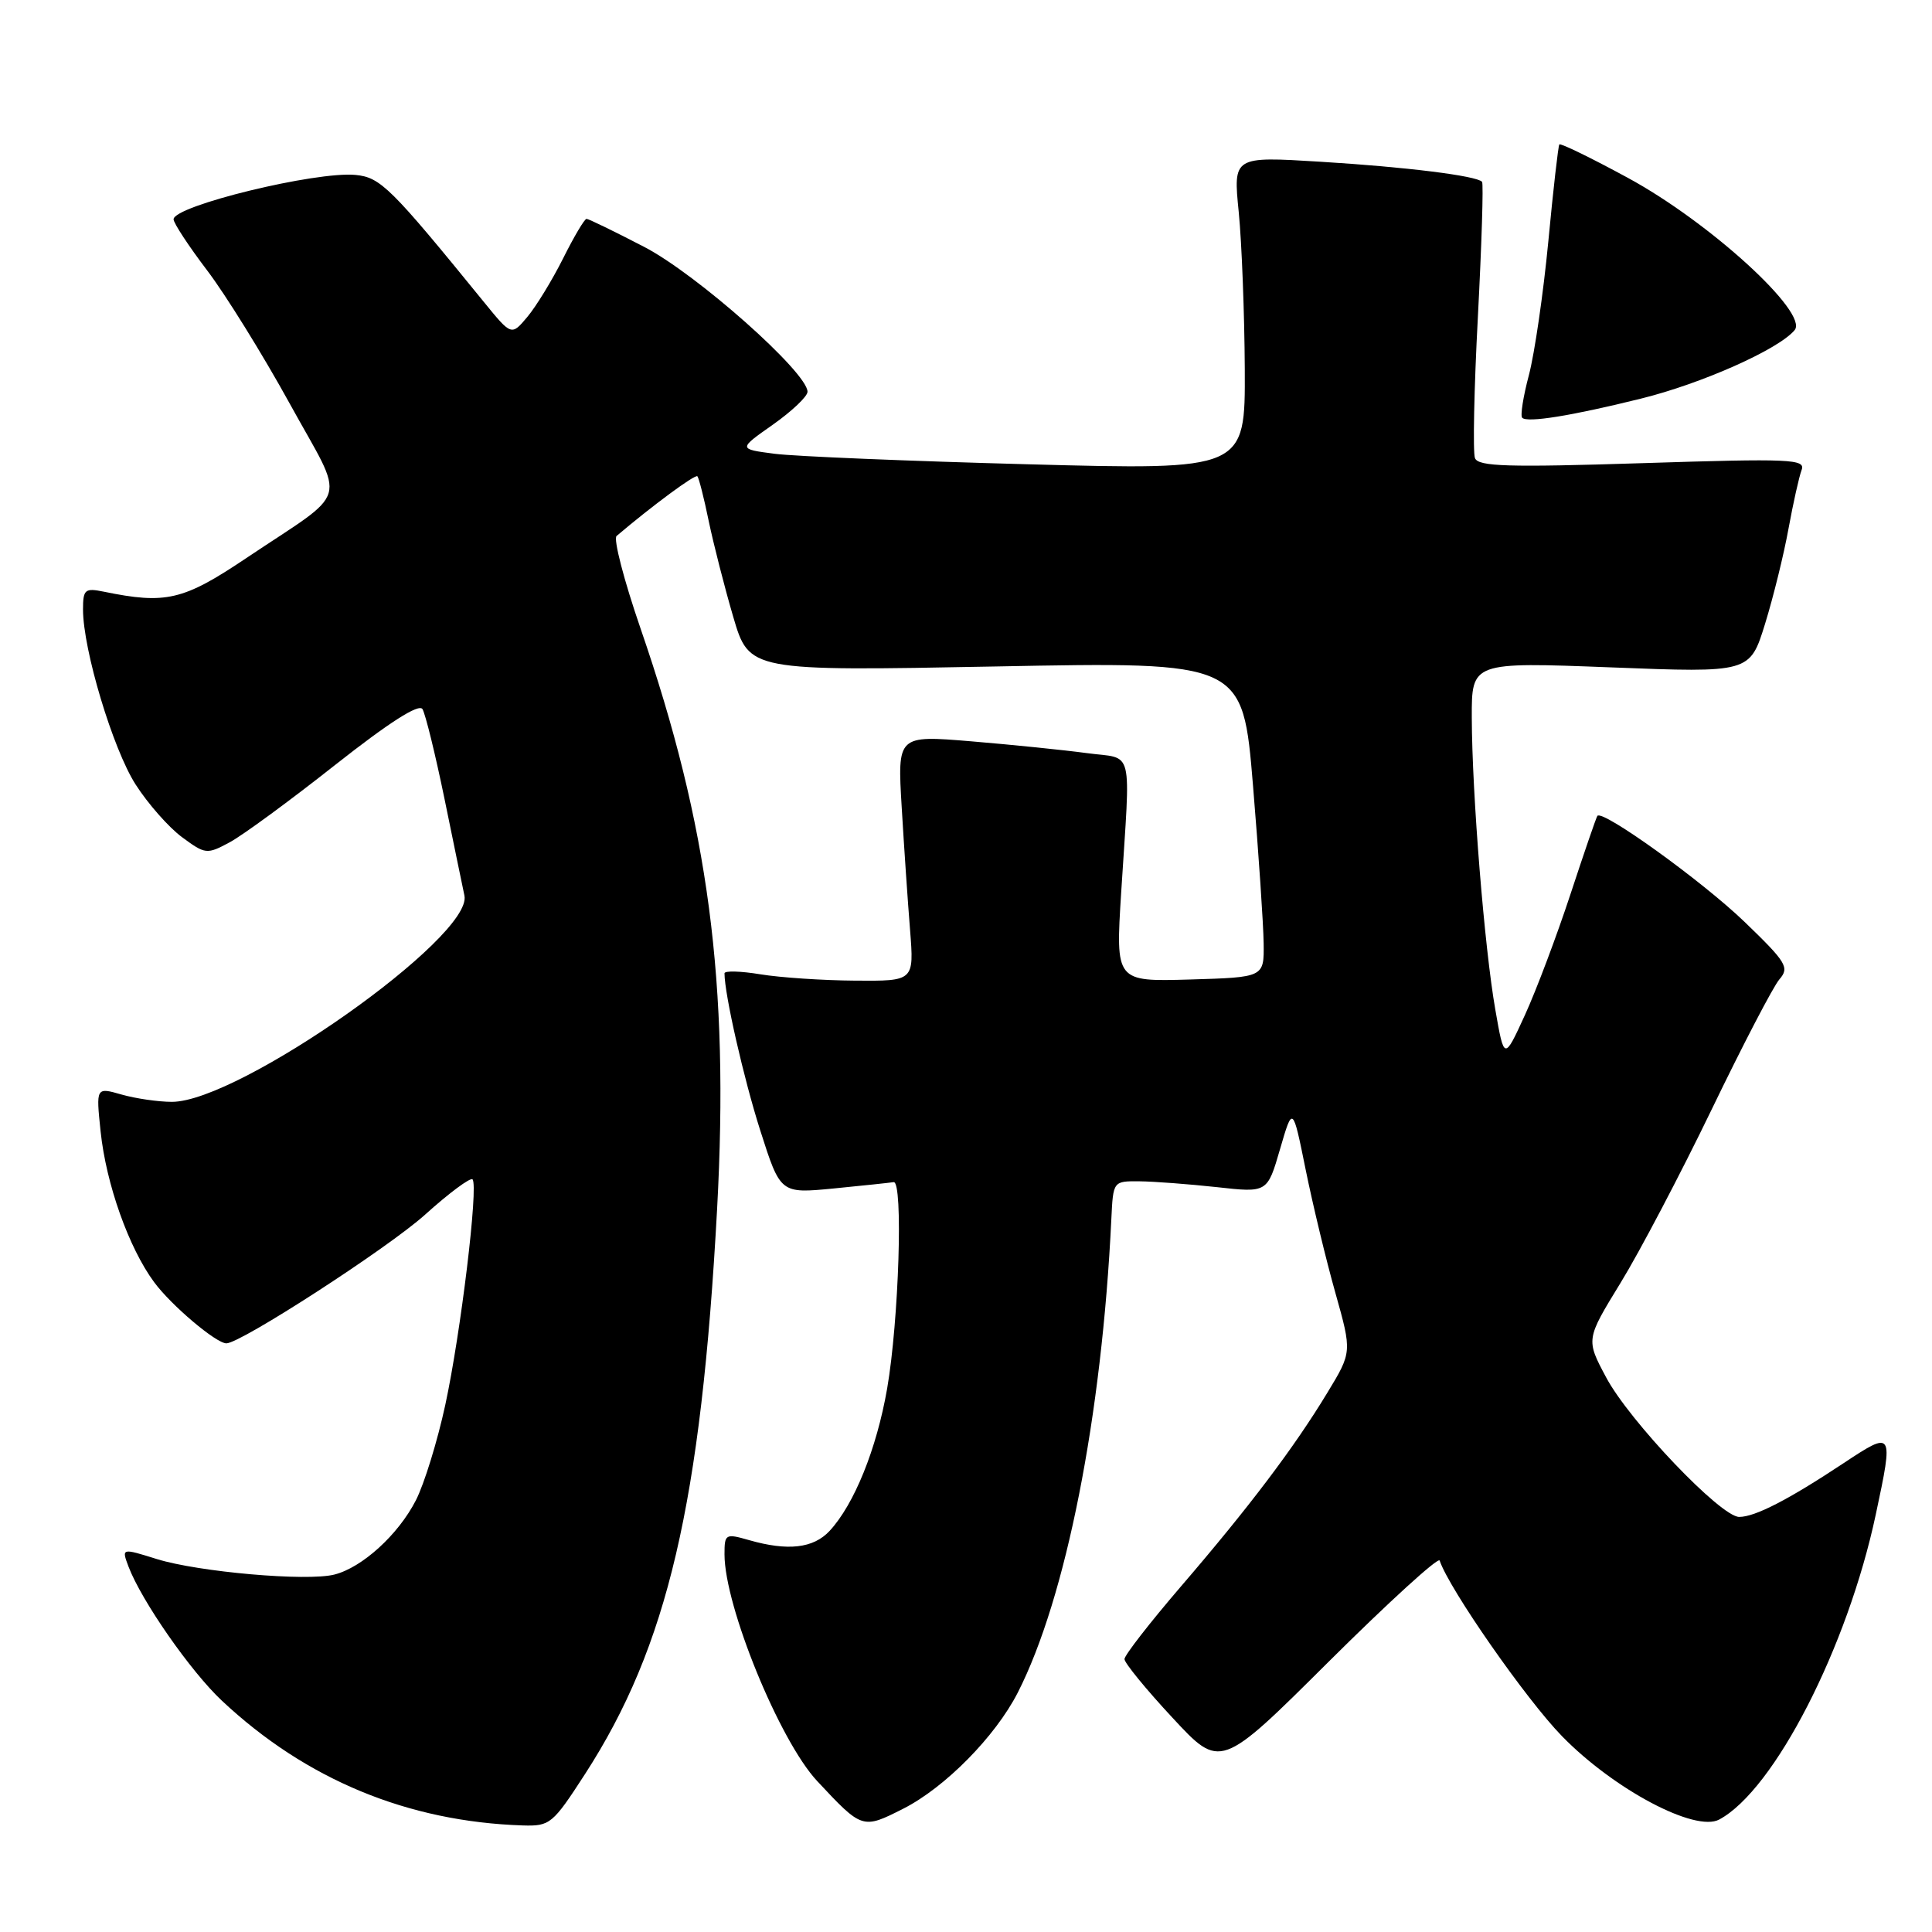 <?xml version="1.0" encoding="UTF-8" standalone="no"?>
<!DOCTYPE svg PUBLIC "-//W3C//DTD SVG 1.1//EN" "http://www.w3.org/Graphics/SVG/1.1/DTD/svg11.dtd" >
<svg xmlns="http://www.w3.org/2000/svg" xmlns:xlink="http://www.w3.org/1999/xlink" version="1.1" viewBox="0 0 256 256">
 <g >
 <path fill="currentColor"
d=" M 77.52 235.07 C 88.46 218.16 92.90 199.17 95.02 160.19 C 96.64 130.19 93.91 109.47 84.87 83.26 C 82.68 76.90 81.25 71.40 81.70 71.02 C 86.42 67.01 92.12 62.80 92.41 63.11 C 92.60 63.32 93.28 65.97 93.90 69.00 C 94.53 72.03 95.99 77.75 97.15 81.71 C 99.27 88.93 99.27 88.93 131.97 88.31 C 164.67 87.68 164.67 87.68 166.03 104.09 C 166.78 113.12 167.41 122.53 167.44 125.00 C 167.50 129.50 167.50 129.50 157.66 129.79 C 147.82 130.07 147.82 130.07 148.56 118.29 C 149.81 98.52 150.33 100.65 144.00 99.79 C 140.97 99.38 134.09 98.68 128.70 98.23 C 118.91 97.42 118.91 97.42 119.48 106.96 C 119.79 112.21 120.29 119.54 120.59 123.25 C 121.12 130.00 121.12 130.00 113.31 129.94 C 109.01 129.91 103.36 129.53 100.75 129.10 C 98.14 128.67 96.00 128.61 96.00 128.97 C 96.00 131.73 98.55 142.95 100.75 149.83 C 103.41 158.16 103.41 158.16 110.45 157.48 C 114.33 157.10 117.91 156.72 118.41 156.64 C 119.69 156.44 119.11 174.98 117.55 184.00 C 116.16 191.99 113.18 199.35 109.92 202.86 C 107.77 205.16 104.40 205.55 99.24 204.07 C 96.13 203.18 96.00 203.25 96.00 205.96 C 96.00 212.83 103.29 230.66 108.28 236.00 C 114.25 242.39 114.28 242.40 119.69 239.66 C 125.23 236.85 131.89 230.09 134.86 224.28 C 141.25 211.75 146.01 187.65 147.26 161.50 C 147.50 156.50 147.50 156.50 151.00 156.53 C 152.93 156.55 157.52 156.90 161.22 157.30 C 167.93 158.05 167.93 158.05 169.61 152.27 C 171.29 146.50 171.29 146.50 173.01 155.00 C 173.96 159.68 175.73 167.02 176.95 171.33 C 179.15 179.16 179.15 179.16 175.87 184.56 C 171.48 191.81 165.51 199.71 156.49 210.20 C 152.37 215.00 149.00 219.33 149.00 219.84 C 149.00 220.35 151.86 223.85 155.36 227.61 C 161.71 234.46 161.71 234.46 176.08 220.16 C 183.99 212.30 190.59 206.28 190.76 206.78 C 192.01 210.53 202.26 225.24 207.00 230.08 C 213.88 237.12 224.62 242.81 227.80 241.10 C 235.09 237.21 244.81 218.27 248.55 200.68 C 250.92 189.57 250.88 189.51 244.25 193.90 C 236.96 198.73 232.55 201.00 230.45 201.00 C 228.01 201.00 215.89 188.29 212.81 182.49 C 210.14 177.48 210.14 177.48 214.73 169.99 C 217.26 165.87 222.69 155.53 226.81 147.00 C 230.93 138.47 234.96 130.72 235.78 129.77 C 237.14 128.20 236.73 127.52 231.16 122.15 C 225.53 116.73 212.31 107.22 211.66 108.11 C 211.50 108.33 209.90 113.00 208.09 118.50 C 206.28 124.00 203.57 131.20 202.06 134.50 C 199.31 140.50 199.31 140.50 198.14 133.80 C 196.70 125.62 195.05 105.16 195.02 95.11 C 195.00 87.72 195.00 87.72 213.44 88.43 C 231.87 89.15 231.87 89.15 233.88 82.66 C 234.98 79.10 236.38 73.41 236.99 70.03 C 237.61 66.64 238.39 63.16 238.72 62.28 C 239.28 60.83 237.29 60.74 217.65 61.37 C 199.77 61.94 195.87 61.82 195.44 60.70 C 195.15 59.94 195.32 51.49 195.83 41.92 C 196.33 32.34 196.58 24.32 196.38 24.09 C 195.66 23.29 186.28 22.12 174.95 21.43 C 163.40 20.72 163.40 20.72 164.14 28.11 C 164.54 32.18 164.90 41.53 164.94 48.90 C 165.00 62.29 165.00 62.29 136.25 61.52 C 120.44 61.10 105.32 60.47 102.66 60.13 C 97.81 59.50 97.81 59.50 102.41 56.27 C 104.93 54.49 107.00 52.53 107.00 51.91 C 107.00 49.35 92.32 36.32 85.35 32.71 C 81.42 30.67 77.99 29.00 77.72 29.00 C 77.45 29.00 76.05 31.36 74.61 34.25 C 73.16 37.14 71.03 40.62 69.87 42.00 C 67.77 44.50 67.77 44.50 64.13 40.03 C 51.78 24.85 50.42 23.50 47.12 23.18 C 41.88 22.67 23.00 27.27 23.00 29.06 C 23.00 29.56 25.00 32.61 27.44 35.82 C 29.89 39.04 34.81 46.98 38.39 53.48 C 45.88 67.11 46.60 64.58 32.53 74.02 C 24.28 79.55 21.97 80.09 13.75 78.40 C 11.25 77.89 11.00 78.11 11.00 80.76 C 11.00 86.09 14.96 99.26 17.97 103.95 C 19.60 106.50 22.37 109.64 24.12 110.93 C 27.21 113.21 27.41 113.24 30.45 111.60 C 32.18 110.67 38.46 106.06 44.42 101.35 C 51.55 95.73 55.50 93.20 55.98 93.96 C 56.37 94.60 57.68 99.93 58.89 105.81 C 60.09 111.69 61.29 117.48 61.54 118.67 C 62.69 124.14 31.68 146.00 22.78 146.00 C 20.97 146.00 17.96 145.56 16.10 145.03 C 12.72 144.06 12.72 144.06 13.33 149.92 C 14.06 156.88 17.06 165.34 20.42 169.89 C 22.68 172.96 28.64 178.00 30.00 178.00 C 31.90 178.00 51.39 165.38 56.30 160.97 C 59.48 158.10 62.32 155.99 62.61 156.27 C 63.42 157.09 61.06 176.63 59.00 186.17 C 57.97 190.93 56.22 196.62 55.11 198.79 C 52.78 203.35 47.99 207.71 44.30 208.64 C 40.65 209.56 26.33 208.30 20.80 206.59 C 16.10 205.12 16.10 205.12 17.03 207.59 C 18.76 212.13 25.26 221.47 29.40 225.35 C 40.54 235.80 54.01 241.38 69.27 241.88 C 72.88 241.99 73.23 241.70 77.52 235.07 Z  M 217.39 52.83 C 225.47 50.84 235.69 46.29 237.80 43.74 C 239.69 41.46 226.52 29.43 215.69 23.56 C 210.85 20.93 206.77 18.94 206.62 19.14 C 206.47 19.34 205.81 25.12 205.16 32.00 C 204.50 38.88 203.34 46.84 202.59 49.69 C 201.83 52.54 201.43 55.10 201.70 55.36 C 202.38 56.04 208.19 55.11 217.39 52.83 Z "/>
</g>
</svg>